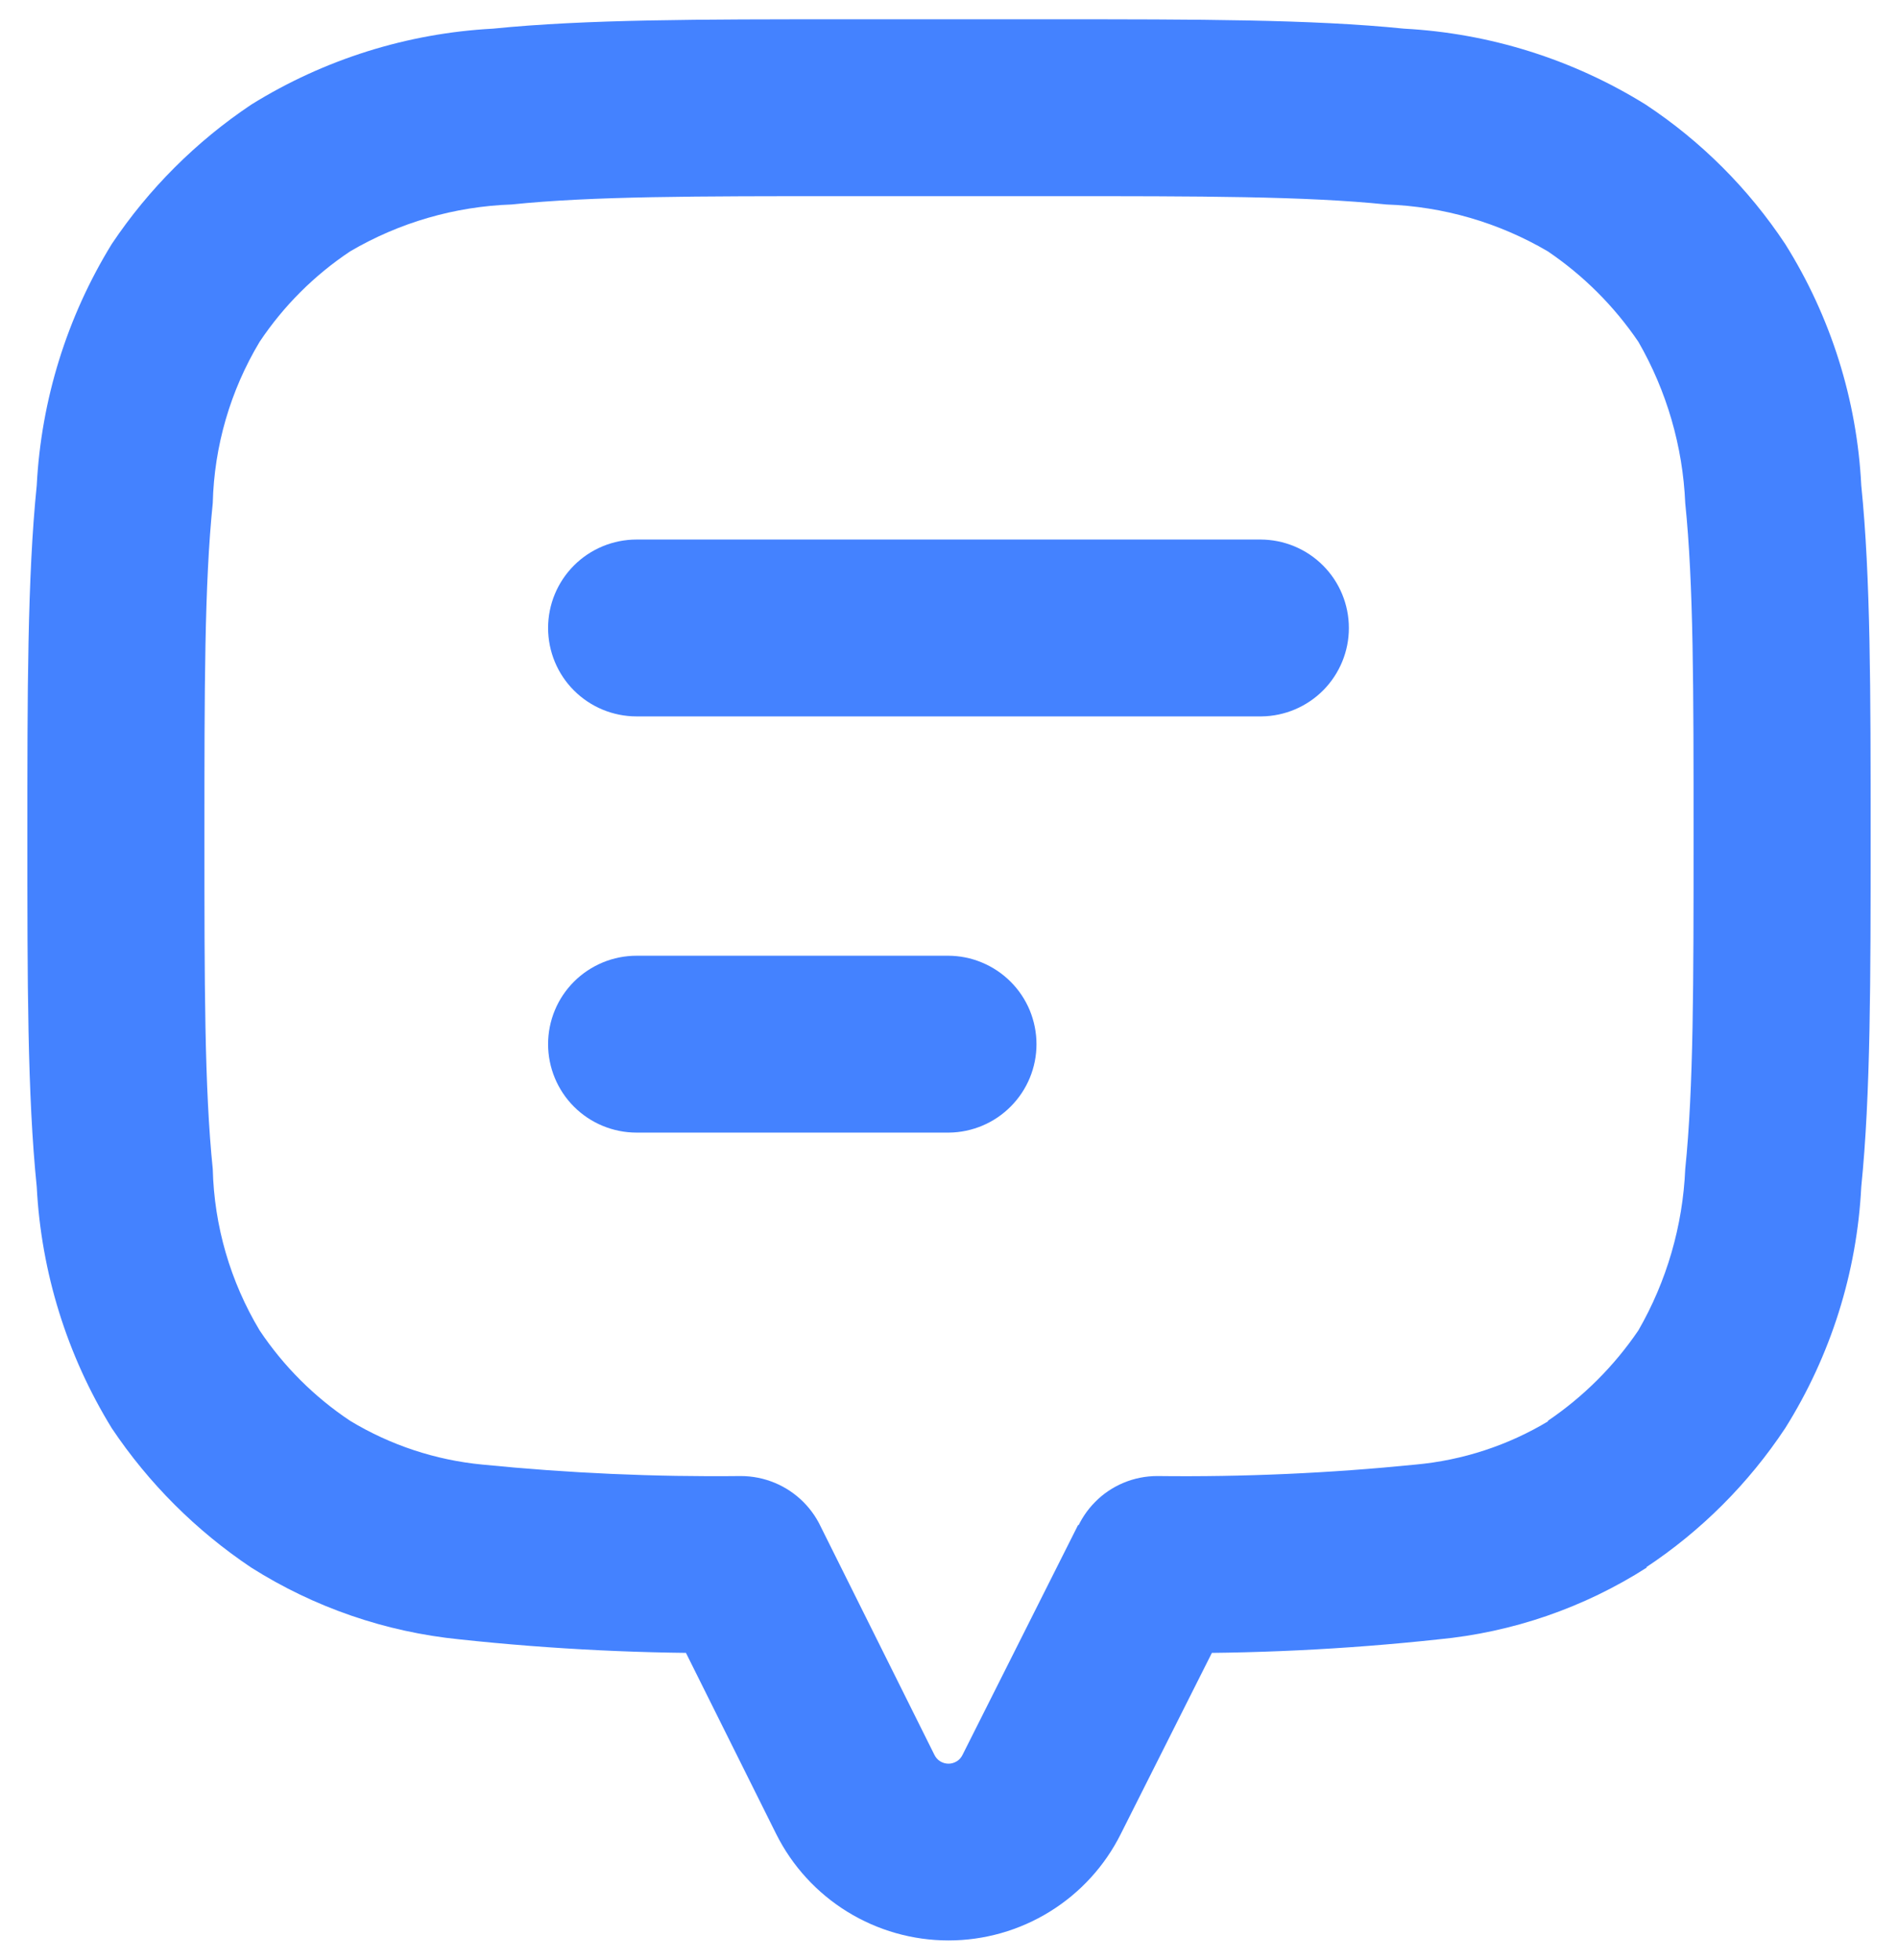 <svg width="31" height="32" viewBox="0 0 31 32" fill="none" xmlns="http://www.w3.org/2000/svg">
<path d="M27.951 4.783L29.158 3.985C28.559 3.081 27.784 2.306 26.879 1.708L26.079 2.897L25.28 4.104C25.863 4.499 26.365 5 26.76 5.582L27.951 4.783ZM26.079 2.897L26.879 1.708C25.689 0.969 24.332 0.543 22.933 0.468C21.436 0.315 19.531 0.315 17.201 0.315V3.203C19.616 3.203 21.317 3.203 22.644 3.339C23.573 3.371 24.479 3.634 25.28 4.104L26.079 2.897ZM17.201 1.759V0.315H13.799V3.203H17.201V1.759ZM13.799 1.759V0.315C11.435 0.315 9.564 0.315 8.05 0.468C6.651 0.543 5.294 0.969 4.104 1.708L4.904 2.897L5.72 4.104C6.521 3.634 7.428 3.371 8.356 3.339C9.666 3.203 11.367 3.203 13.799 3.203V1.759ZM4.904 2.897L4.104 1.708C3.203 2.311 2.428 3.084 1.825 3.985L3.033 4.783L4.24 5.582C4.631 4.996 5.134 4.494 5.72 4.104L4.904 2.897ZM3.033 4.783L1.825 3.985C1.093 5.176 0.672 6.531 0.6 7.927C0.447 9.422 0.447 11.325 0.447 13.652H3.339C3.339 11.24 3.339 9.541 3.475 8.215C3.498 7.286 3.762 6.379 4.24 5.582L3.033 4.783ZM1.893 13.652H0.447C0.447 16.014 0.447 17.883 0.6 19.378C0.672 20.774 1.093 22.129 1.825 23.32L3.033 22.521L4.24 21.723C3.762 20.926 3.498 20.019 3.475 19.089C3.339 17.764 3.339 16.065 3.339 13.652H1.893ZM3.033 22.521L1.825 23.32C2.428 24.221 3.203 24.994 4.104 25.597L4.904 24.407L5.72 23.201C5.134 22.811 4.631 22.309 4.24 21.723L3.033 22.521ZM4.904 24.407L4.104 25.597C5.131 26.247 6.296 26.648 7.506 26.769C9.031 26.933 10.565 27.007 12.098 26.99V24.102C10.69 24.118 9.282 24.055 7.88 23.915C7.115 23.842 6.377 23.598 5.72 23.201L4.904 24.407ZM12.098 25.546L10.806 26.192L12.677 29.946L13.969 29.301L15.262 28.655L13.391 24.9L12.098 25.546ZM13.969 29.301L12.677 29.946C12.938 30.469 13.34 30.908 13.837 31.215C14.334 31.522 14.907 31.685 15.492 31.685C16.076 31.685 16.649 31.522 17.146 31.215C17.643 30.908 18.045 30.469 18.306 29.946L17.014 29.301L15.721 28.655C15.7 28.698 15.668 28.735 15.627 28.76C15.586 28.785 15.54 28.799 15.492 28.799C15.444 28.799 15.397 28.785 15.356 28.76C15.315 28.735 15.283 28.698 15.262 28.655L13.969 29.301ZM17.014 29.301L18.306 29.946L20.195 26.192L18.902 25.546L17.609 24.9L15.721 28.655L17.014 29.301ZM18.902 25.546V26.99C20.436 27.007 21.969 26.934 23.494 26.769C24.705 26.654 25.871 26.252 26.896 25.597L26.096 24.407L25.297 23.201C24.635 23.601 23.89 23.845 23.12 23.915C21.719 24.056 20.31 24.119 18.902 24.102V25.546ZM26.079 24.407L26.879 25.597C27.784 24.999 28.559 24.224 29.158 23.32L27.951 22.521L26.76 21.723C26.365 22.305 25.863 22.806 25.28 23.201L26.079 24.407ZM27.951 22.521L29.158 23.32C29.902 22.134 30.33 20.777 30.4 19.378C30.553 17.883 30.553 15.98 30.553 13.652H27.661C27.661 16.065 27.661 17.764 27.525 19.089C27.485 20.016 27.223 20.919 26.76 21.723L27.951 22.521ZM29.107 13.652H30.553C30.553 11.291 30.553 9.422 30.4 7.927C30.33 6.528 29.902 5.171 29.158 3.985L27.951 4.783L26.76 5.582C27.223 6.386 27.485 7.289 27.525 8.215C27.661 9.541 27.661 11.24 27.661 13.652H29.107ZM12.098 25.546H13.544C13.544 25.163 13.392 24.796 13.121 24.525C12.85 24.254 12.482 24.102 12.098 24.102V25.546ZM12.098 25.546H10.652C10.653 25.77 10.705 25.991 10.806 26.192L12.098 25.546ZM18.902 25.546L20.195 26.192C20.289 25.99 20.336 25.769 20.331 25.546H18.902ZM18.902 25.546V24.102C18.713 24.102 18.526 24.139 18.351 24.212C18.177 24.285 18.018 24.391 17.886 24.526C17.753 24.66 17.648 24.819 17.577 24.994C17.506 25.17 17.471 25.357 17.473 25.546H18.902Z" fill="#4482FF"/>
<path d="M10.397 10.254V11.698H20.603V8.81H10.397V10.254ZM20.603 11.698C20.983 11.694 21.346 11.54 21.614 11.27C21.881 10.999 22.032 10.634 22.031 10.254C22.031 9.871 21.879 9.504 21.608 9.233C21.337 8.962 20.969 8.81 20.586 8.81L20.603 11.698ZM10.397 8.81C10.014 8.81 9.646 8.962 9.375 9.233C9.104 9.504 8.952 9.871 8.952 10.254C8.952 10.637 9.104 11.005 9.375 11.275C9.646 11.546 10.014 11.698 10.397 11.698V8.81Z" fill="#4482FF"/>
<path d="M10.397 17.05V18.494H15.5V15.606H10.397V17.05ZM15.5 18.494C15.88 18.49 16.244 18.336 16.511 18.065C16.779 17.795 16.929 17.43 16.929 17.05C16.929 16.86 16.891 16.673 16.819 16.497C16.746 16.322 16.64 16.163 16.505 16.029C16.371 15.895 16.212 15.789 16.036 15.716C15.861 15.643 15.673 15.606 15.483 15.606L15.5 18.494ZM10.397 15.606C10.208 15.606 10.02 15.643 9.844 15.716C9.669 15.789 9.509 15.895 9.375 16.029C9.241 16.163 9.134 16.322 9.062 16.497C8.989 16.673 8.952 16.86 8.952 17.05C8.952 17.433 9.104 17.8 9.375 18.071C9.646 18.342 10.014 18.494 10.397 18.494V15.606Z" fill="#4482FF"/>
</svg>
